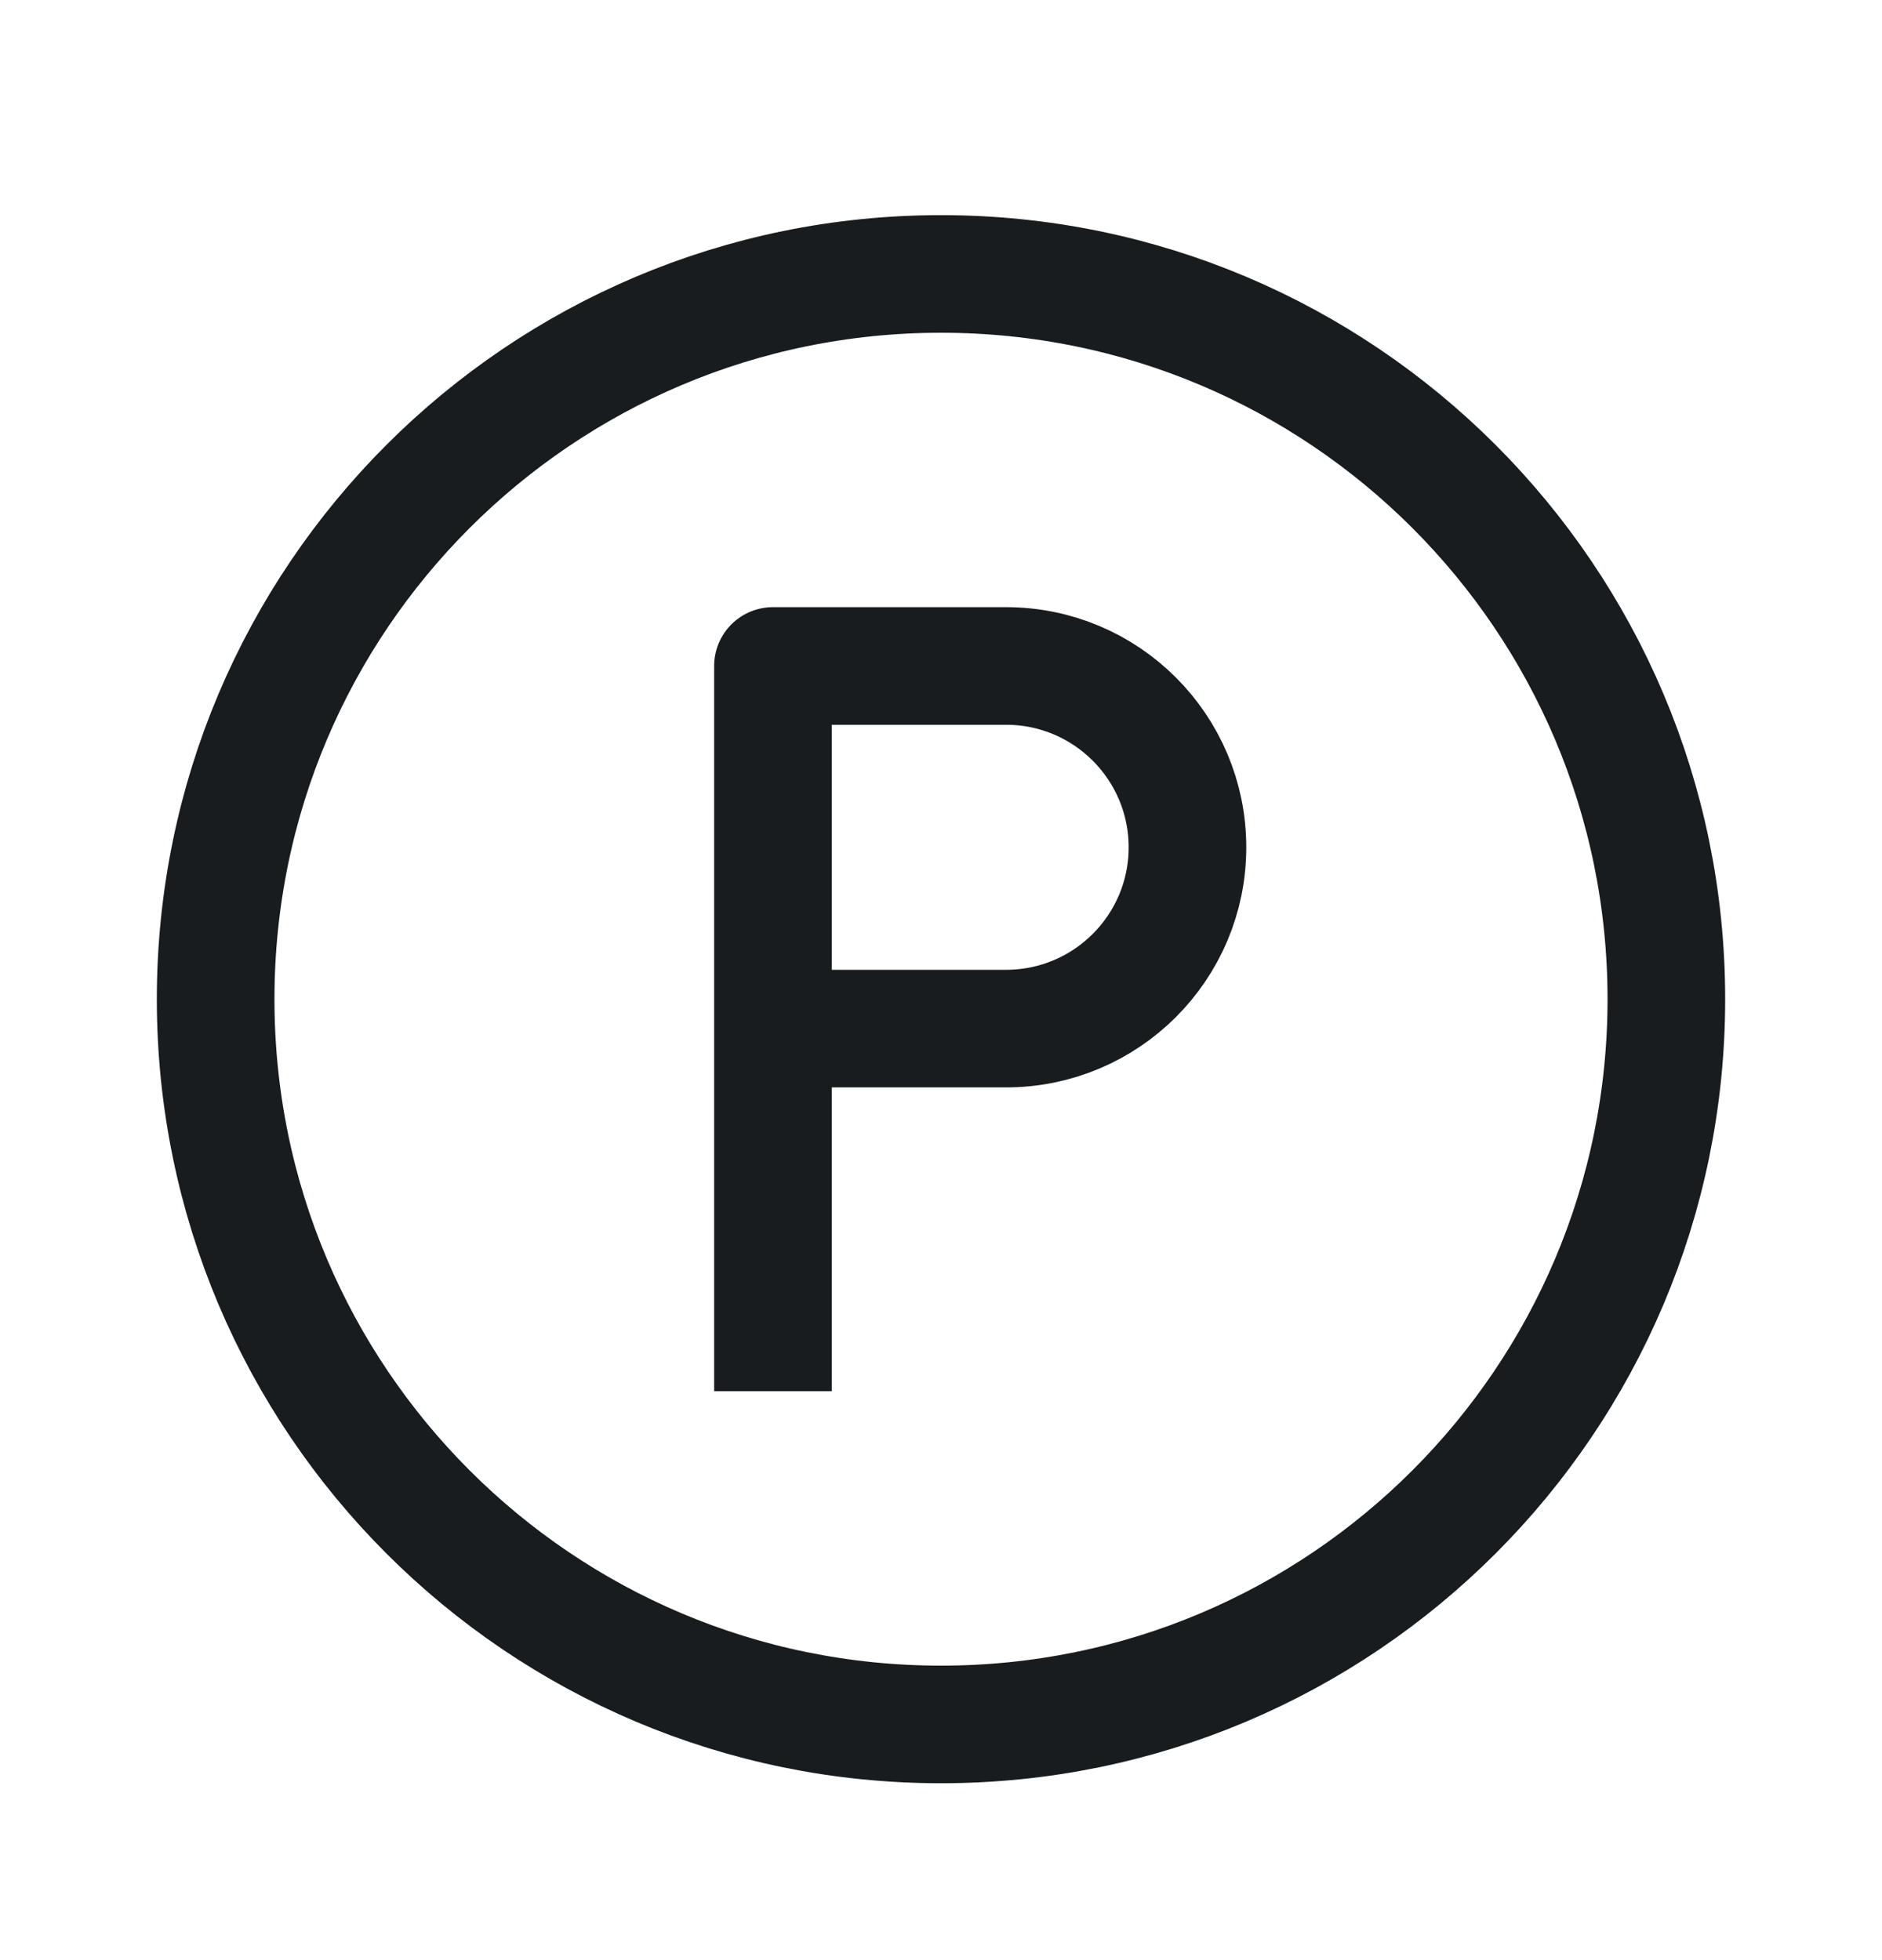 <svg width="24" height="25" viewBox="0 0 24 25" fill="none" xmlns="http://www.w3.org/2000/svg">
<path d="M9.857 17.744V13.119M9.857 13.119H12.83C14.107 13.119 15.143 12.084 15.143 10.807C15.143 9.53 14.107 8.494 12.83 8.494H9.857V13.119ZM21.25 12.744C21.25 17.853 17.109 21.994 12 21.994C6.891 21.994 2.75 17.853 2.75 12.744C2.75 7.636 6.891 3.494 12 3.494C17.109 3.494 21.25 7.636 21.25 12.744Z" stroke="#191C1E" stroke-width="1.5" stroke-linejoin="round"/>
</svg>
